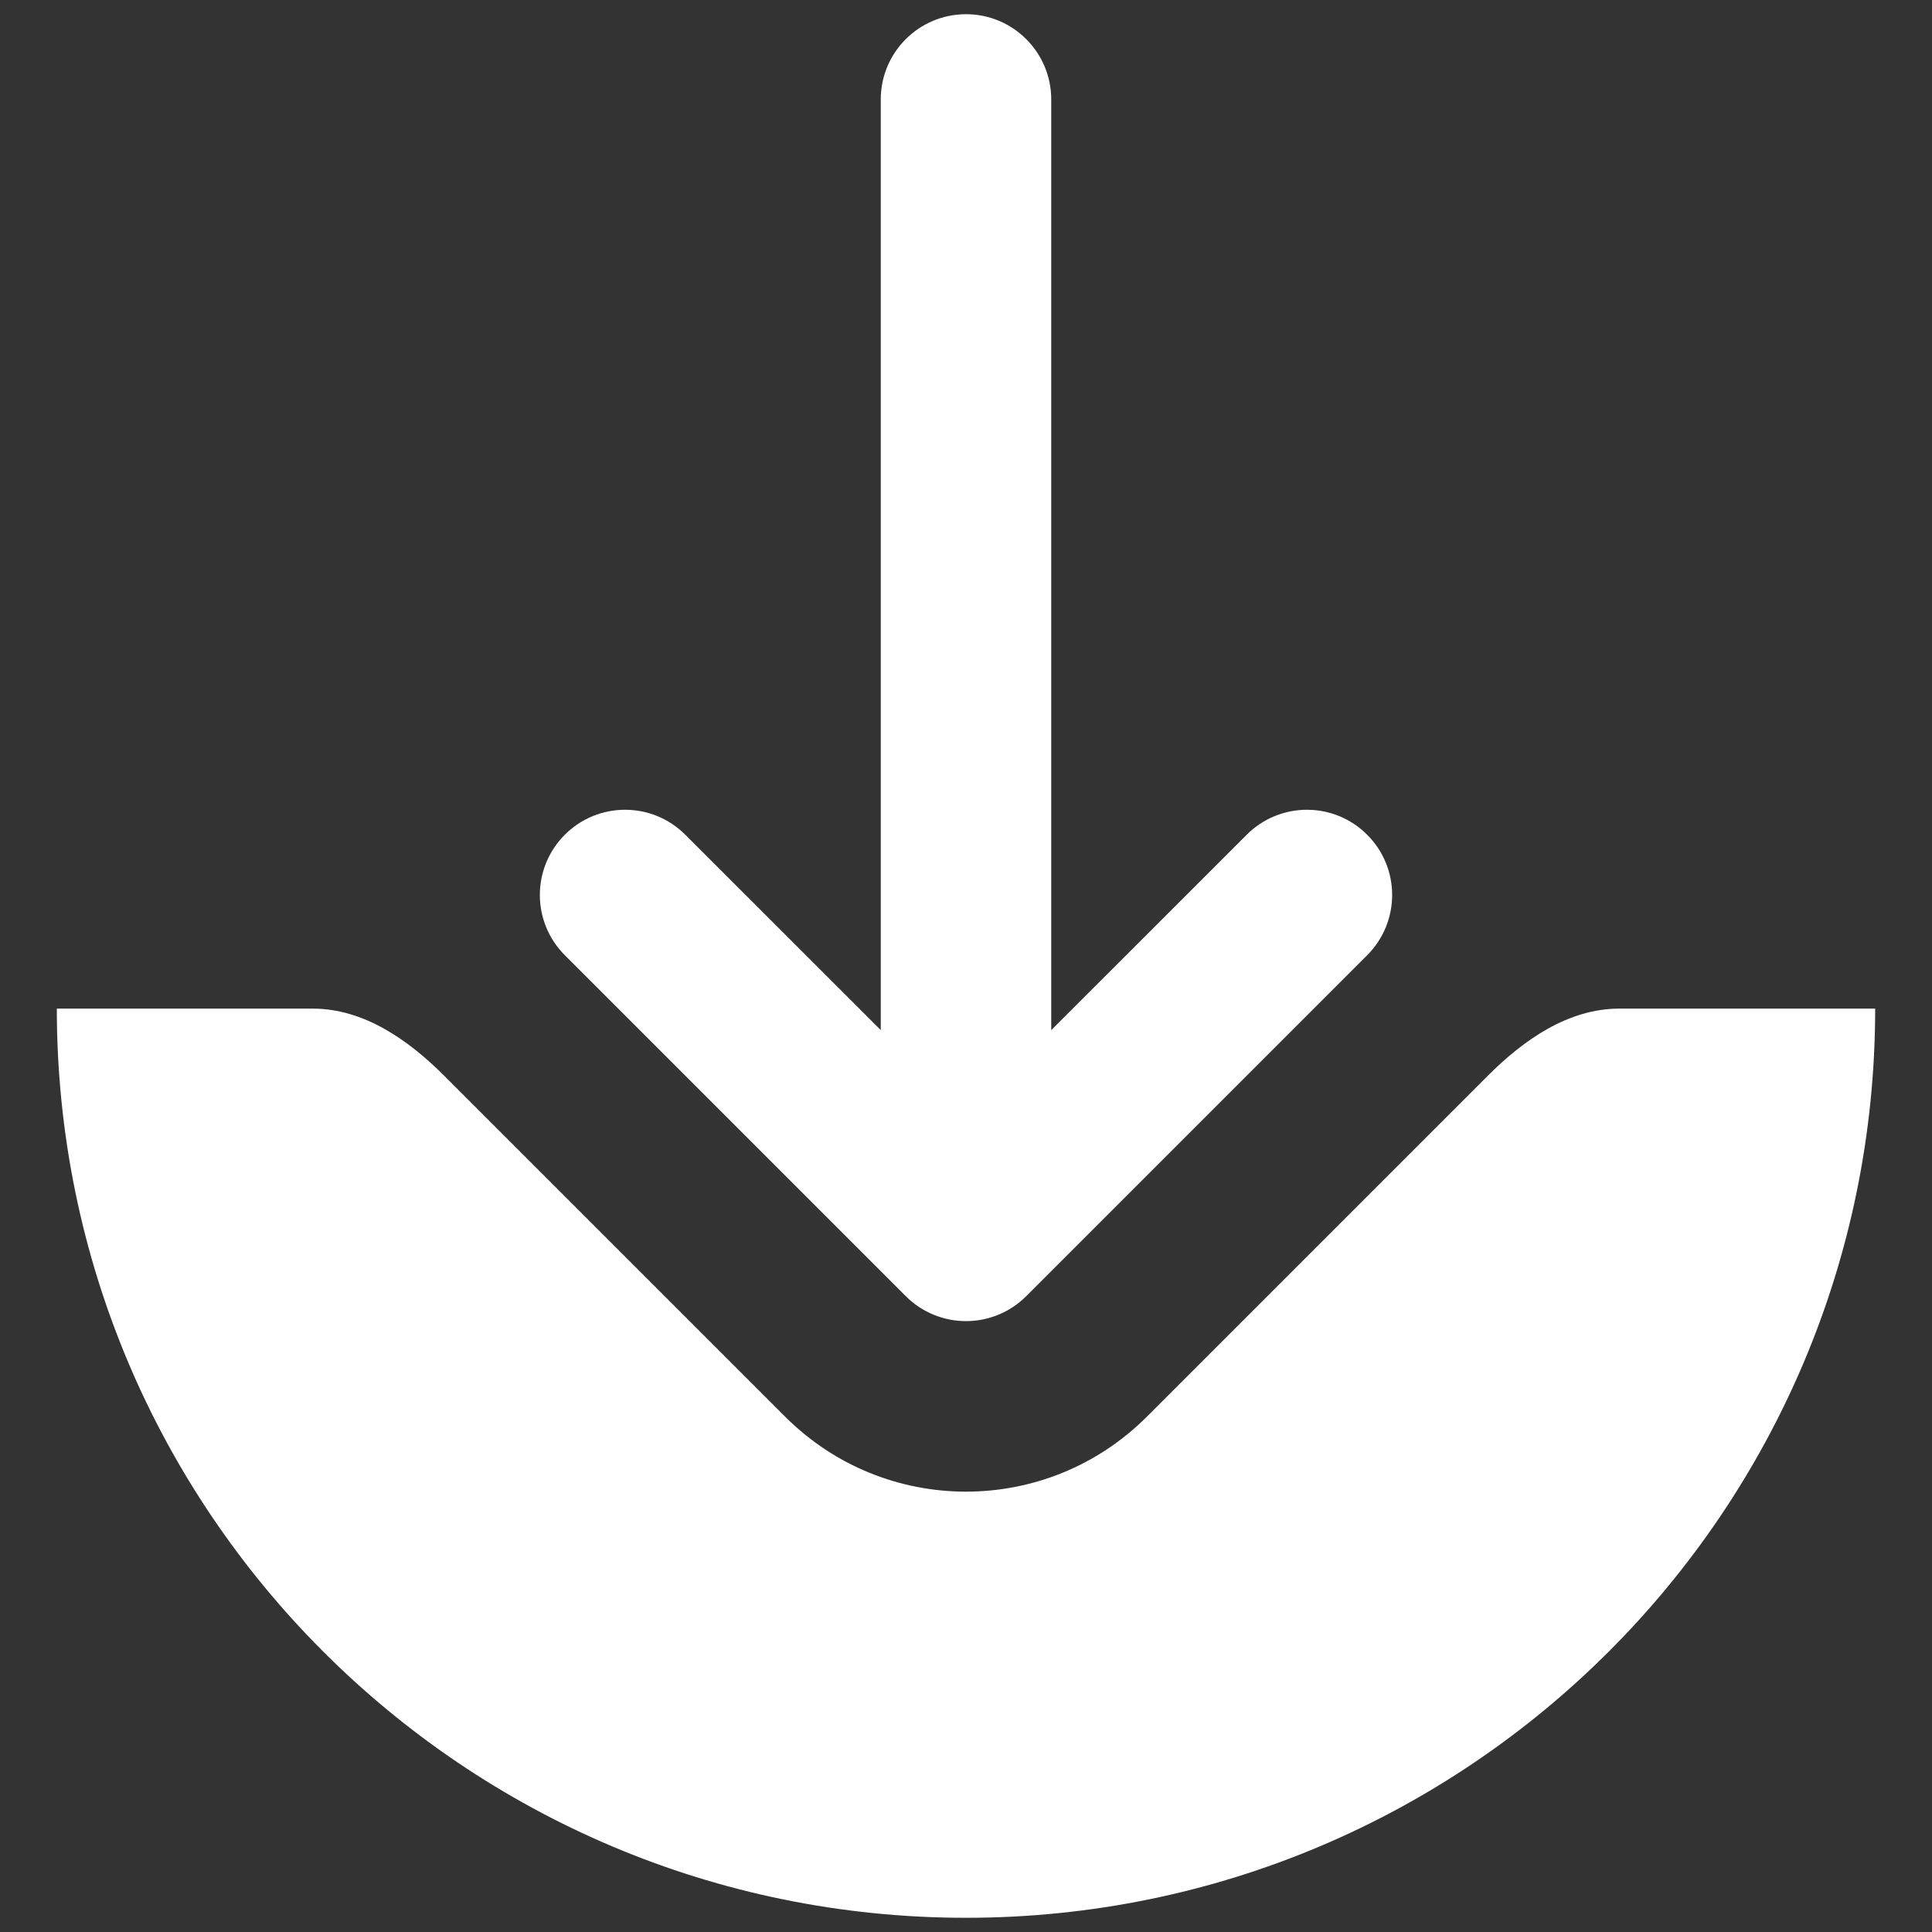 <svg width="17" height="17" viewBox="0 0 17 17" fill="none" xmlns="http://www.w3.org/2000/svg">
<rect x="0" y="0" width="17" height="17" fill="#333333" stroke="none"/>
<path fill-rule="evenodd" clip-rule="evenodd" d="M12.03 7.345C11.737 7.052 11.263 7.052 10.97 7.345L9.25 9.064V0.875C9.25 0.461 8.914 0.125 8.5 0.125C8.086 0.125 7.75 0.461 7.75 0.875L7.75 9.064L6.03 7.345C5.737 7.052 5.263 7.052 4.97 7.345C4.677 7.638 4.677 8.112 4.97 8.405L7.97 11.405C8.263 11.698 8.737 11.698 9.03 11.405L12.03 8.405C12.323 8.112 12.323 7.638 12.03 7.345Z" fill="white"/>
<path d="M14.248 8.875C13.8 8.875 13.408 9.149 13.091 9.466L10.091 12.466C9.212 13.345 7.788 13.345 6.909 12.466L3.909 9.466C3.592 9.149 3.2 8.875 2.752 8.875H0.5C0.5 13.293 4.082 16.875 8.5 16.875C12.918 16.875 16.5 13.293 16.5 8.875H14.248Z" fill="white"/>
</svg>
